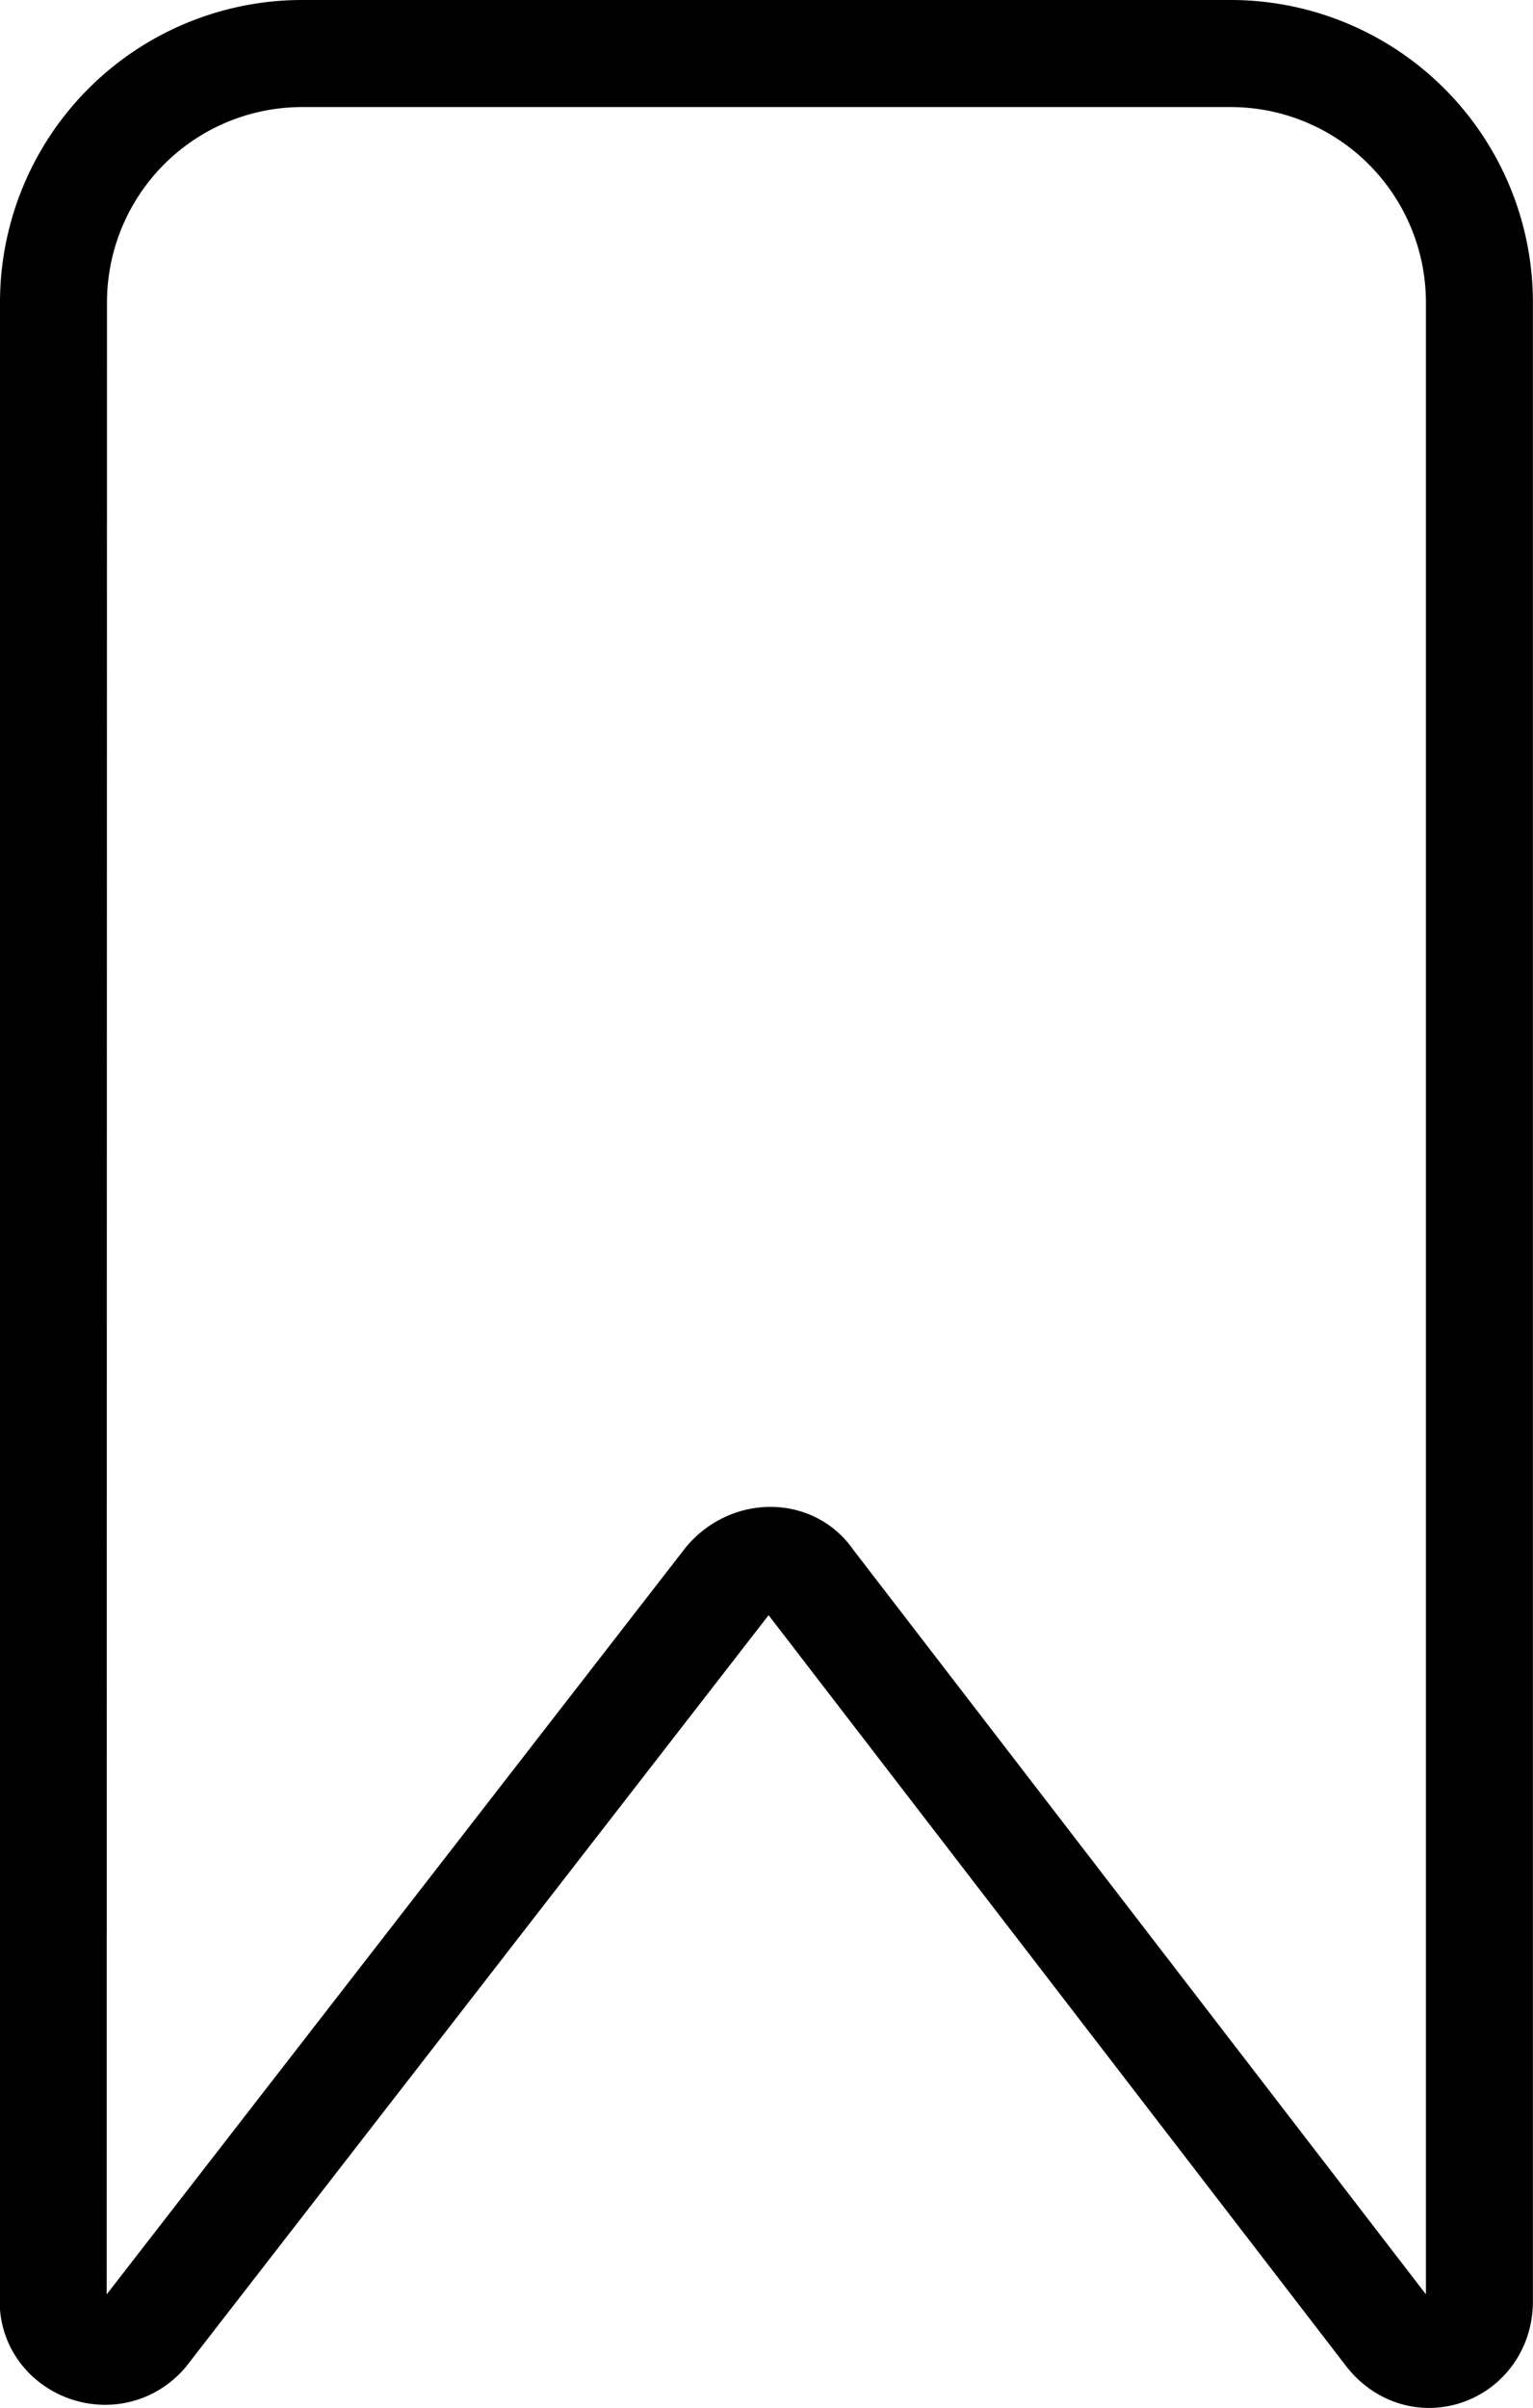 <svg id="e192d10b-94de-49de-8be6-1297e0700bd7" data-name="overlapIconID" xmlns="http://www.w3.org/2000/svg" viewBox="0 0 186.27 292.36"><defs><style>.f1b240c1-6b5a-4c57-af16-32750e73a3c6{fill:none;stroke:#000;stroke-miterlimit:10;stroke-width:13px;}</style></defs><title>overlapIcon</title><path class="f1b240c1-6b5a-4c57-af16-32750e73a3c6" d="M-43.26-130.33A30.22,30.22,0,0,1-13-160.56H99.78A30.23,30.23,0,0,1,130-130.33V112.35c0,6.09-7.2,8.86-11.07,3.88L48.63,24.89c-2.21-3.32-7.19-3.32-10,0l-70.86,91.34c-3.87,4.42-11.07,1.66-11.07-3.88Z" transform="translate(49.76 167.06)"/></svg>